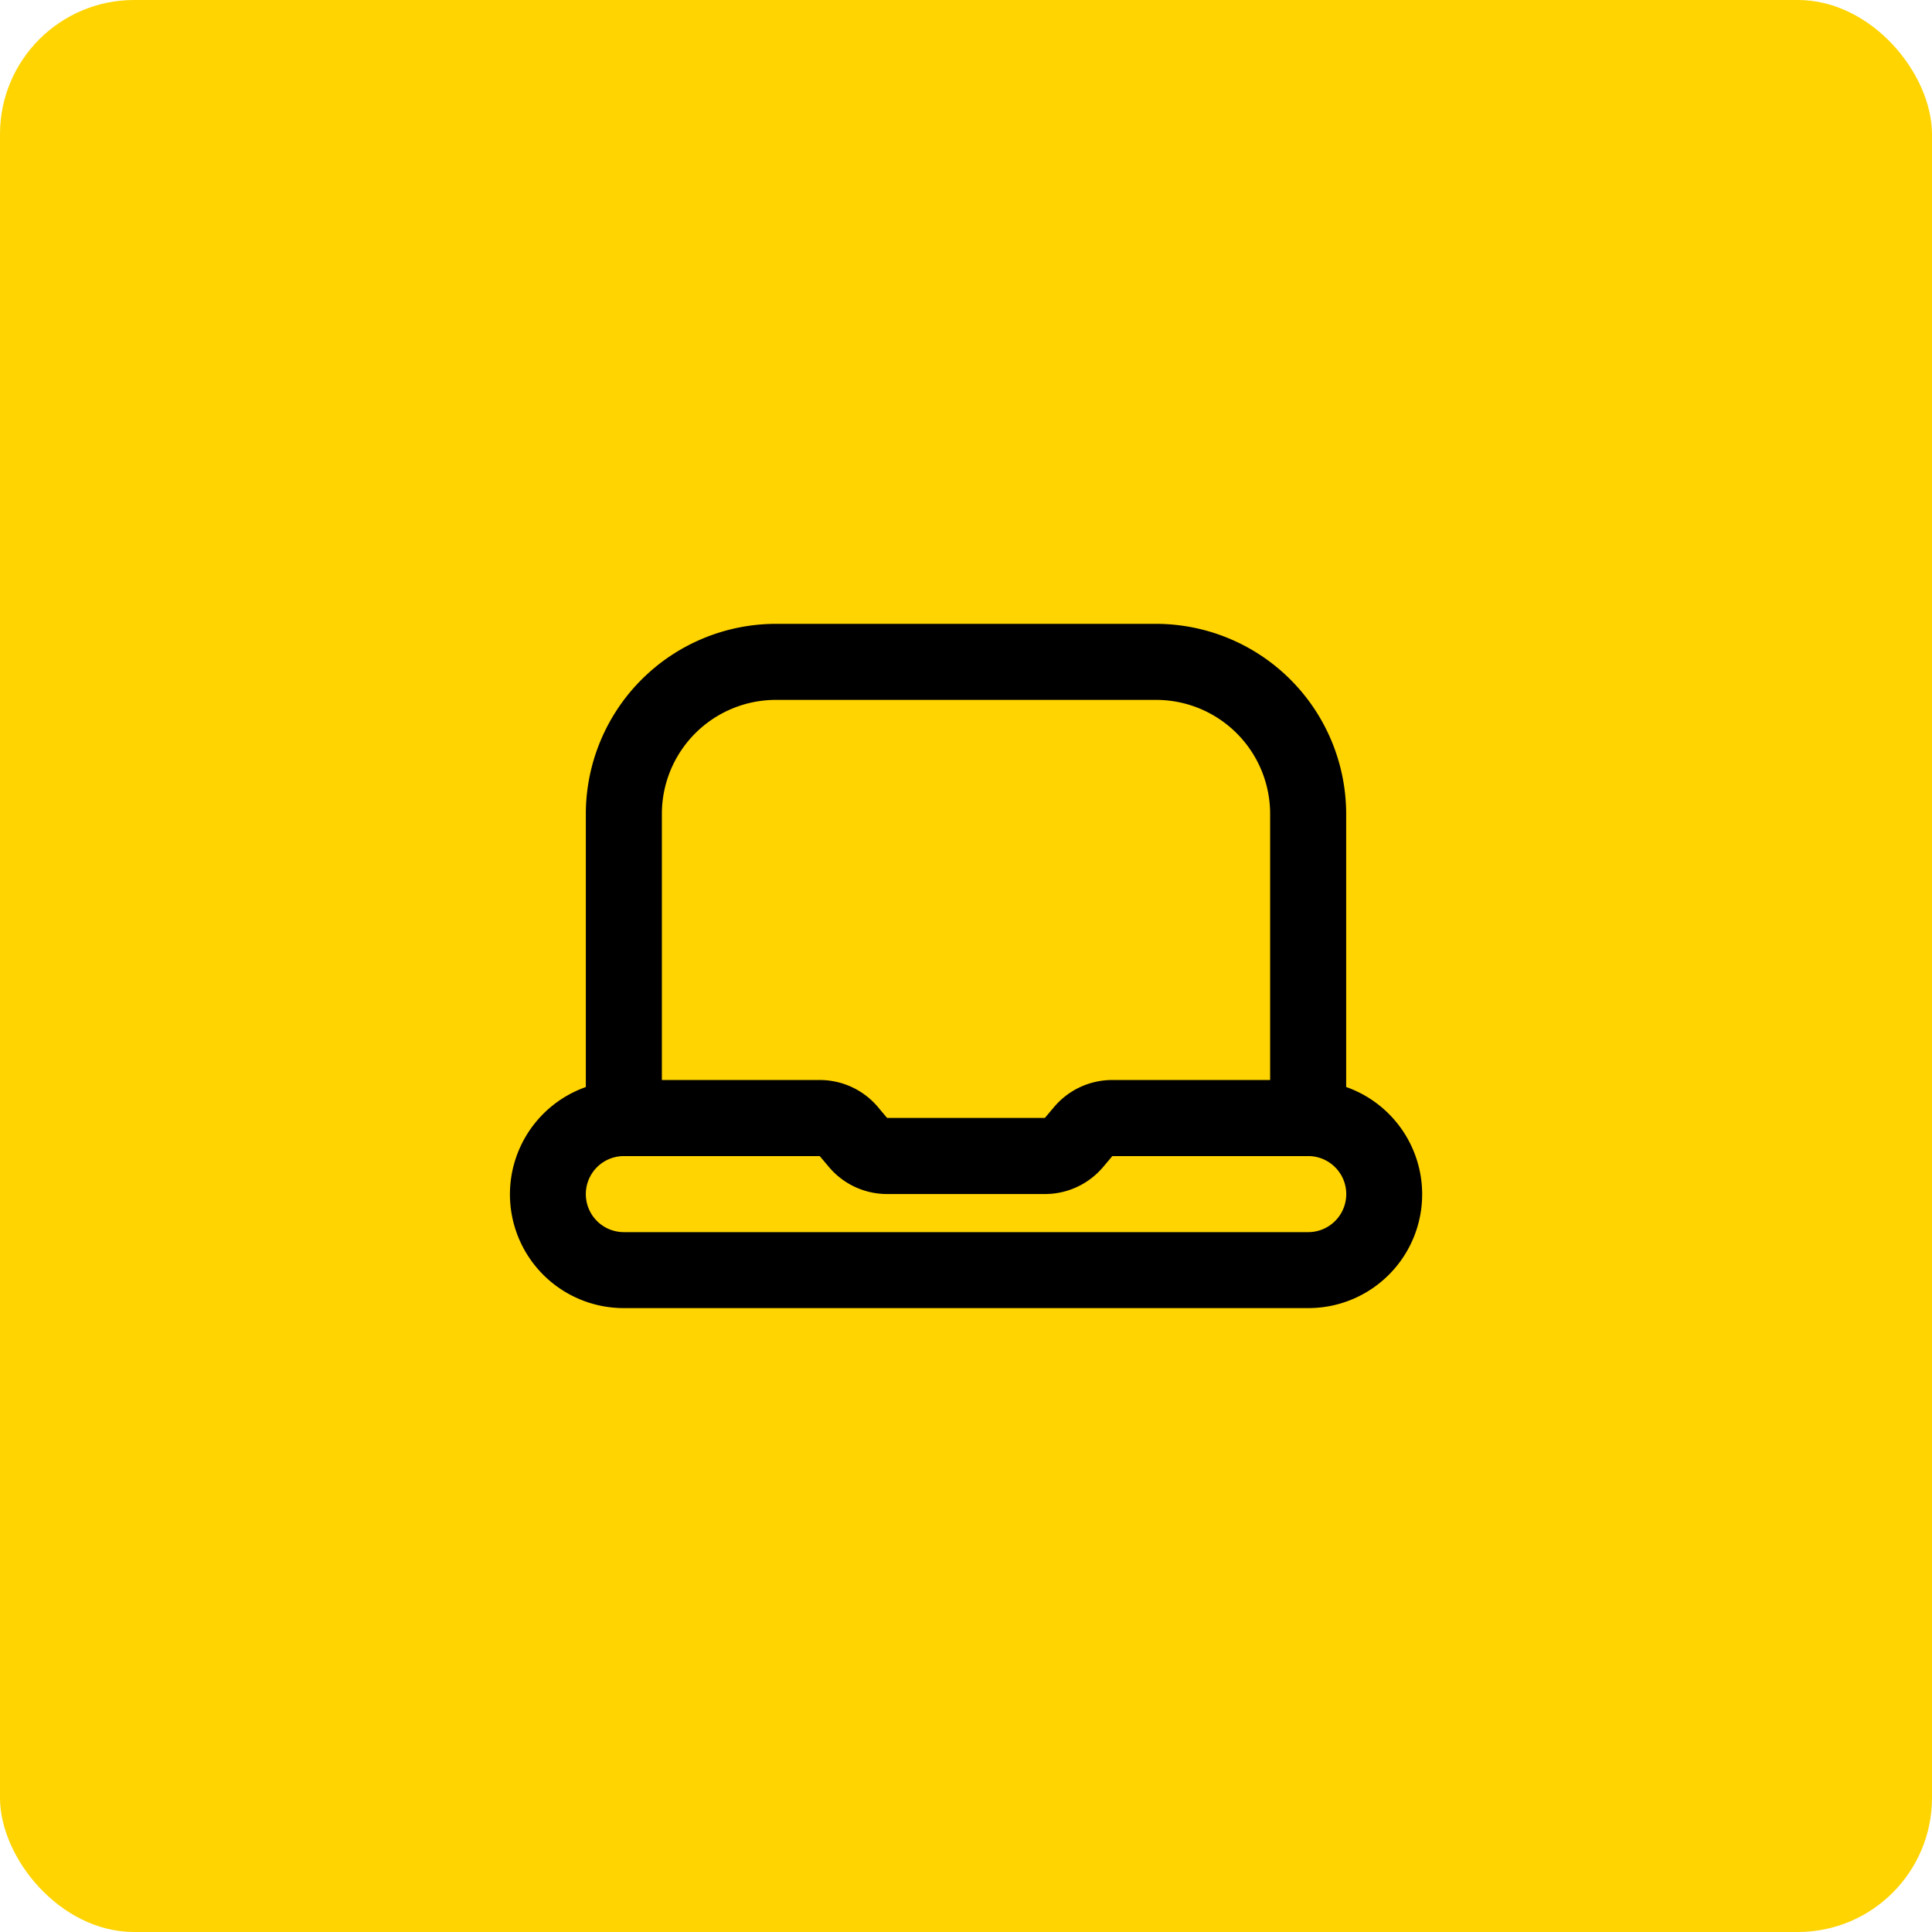 <svg xmlns="http://www.w3.org/2000/svg" width="72" height="72" viewBox="0 0 72 72">
  <g id="Group_18954" data-name="Group 18954" transform="translate(-1219 -1500)">
    <g id="Group_18946" data-name="Group 18946" transform="translate(488 -142)">
      <rect id="Rectangle_17937" data-name="Rectangle 17937" width="72" height="72" rx="5" transform="translate(731 1642)" fill="#ffd400"/>
    </g>
    <path id="fi-rr-laptop" d="M31.169,20.262V10.084A7.092,7.092,0,0,0,24.085,3H9.917a7.092,7.092,0,0,0-7.084,7.084V20.262A4.24,4.24,0,0,0,4.25,28.5h25.5a4.24,4.24,0,0,0,1.417-8.24ZM9.917,5.834H24.085a4.25,4.25,0,0,1,4.25,4.25V20H22.454a2.834,2.834,0,0,0-2.165,1l-.35.414H14.061L13.713,21a2.834,2.834,0,0,0-2.165-1H5.667V10.084a4.25,4.25,0,0,1,4.25-4.25ZM29.752,25.669H4.25a1.417,1.417,0,0,1,0-2.834h7.3l.349.414a2.834,2.834,0,0,0,2.163,1h5.878a2.834,2.834,0,0,0,2.165-1l.35-.414h7.3a1.417,1.417,0,0,1,0,2.834Z" transform="translate(1237.999 1520.249)"/>
  </g>
</svg>
